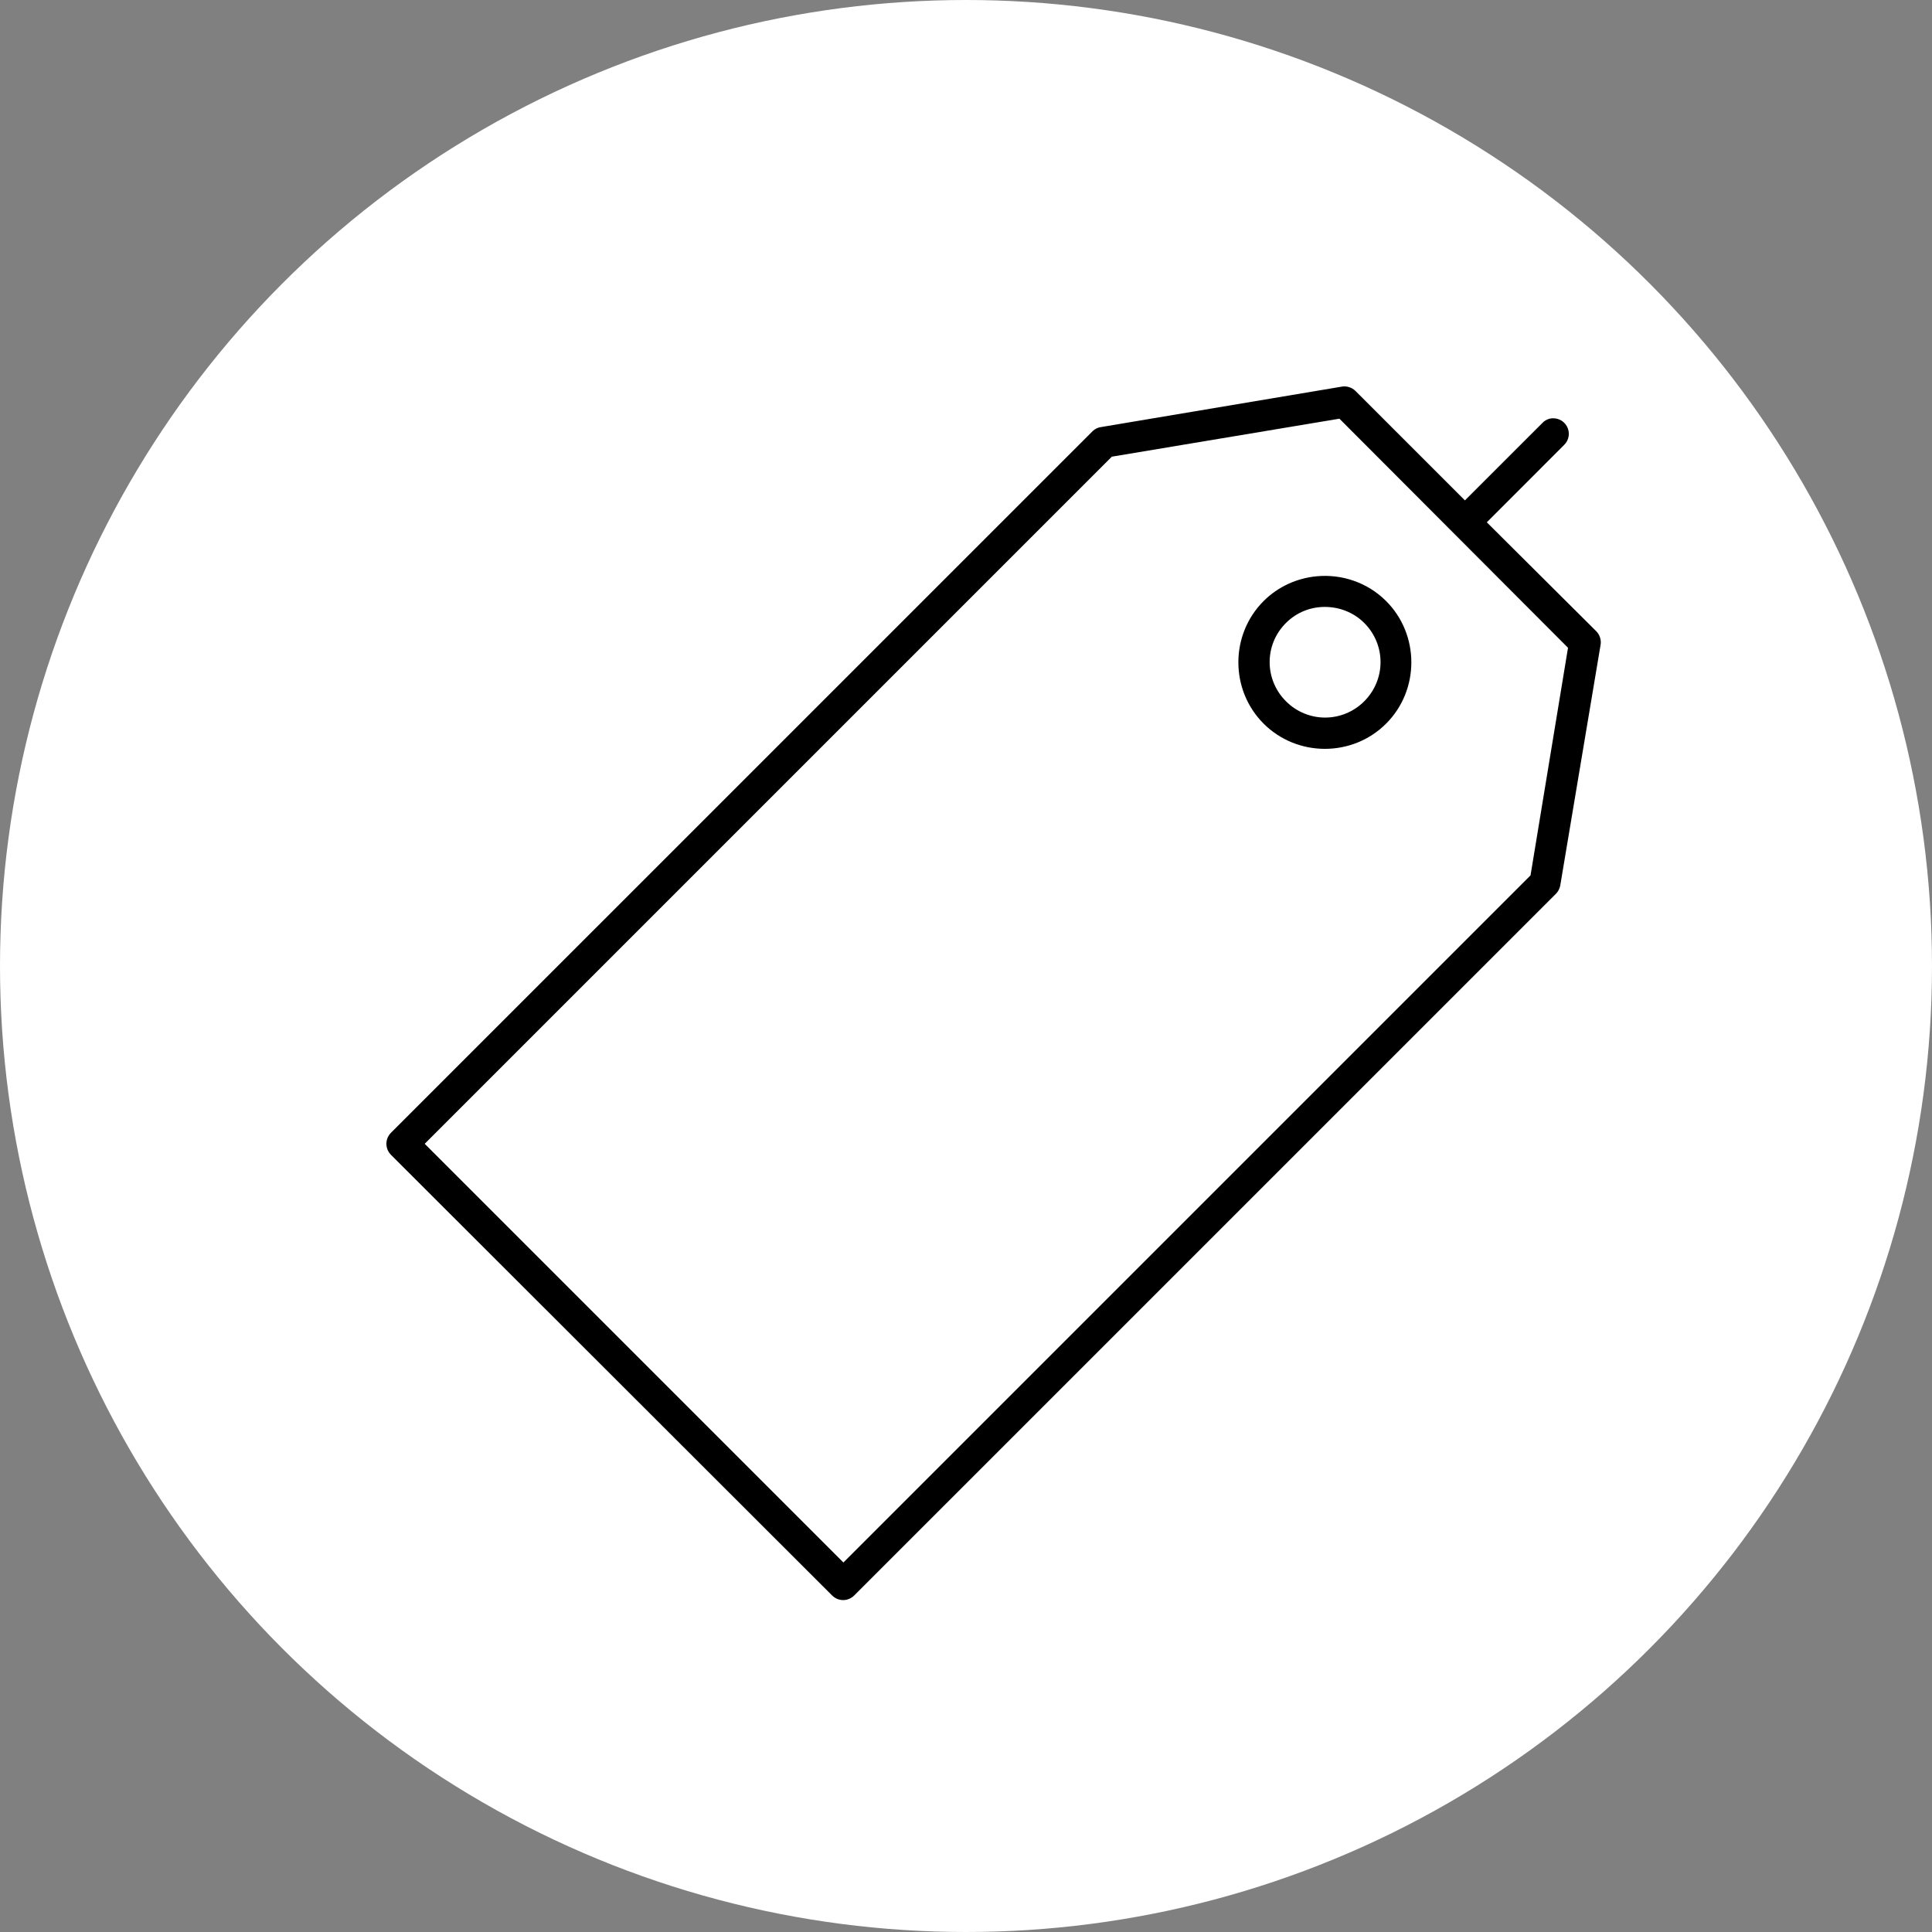 <svg width="35" height="35" viewBox="0 0 35 35" fill="none" xmlns="http://www.w3.org/2000/svg">
<rect x="0" y="0" width="35" height="35" fill="#808080" stroke="none"/>
<circle cx="17.5" cy="17.5" r="17.5" fill="white"/>
<path d="M24.309 7.004L19.957 7.735C19.898 7.741 19.843 7.766 19.799 7.806L7.086 20.518C7.059 20.545 7.037 20.576 7.022 20.611C7.008 20.646 7 20.683 7 20.721C7 20.759 7.008 20.796 7.022 20.831C7.037 20.866 7.059 20.897 7.086 20.924L15.076 28.905C15.129 28.957 15.2 28.987 15.275 28.987C15.349 28.987 15.42 28.957 15.473 28.905L28.186 16.193C28.227 16.152 28.254 16.1 28.265 16.043L28.996 11.682C29.004 11.637 29 11.592 28.986 11.549C28.973 11.506 28.949 11.467 28.917 11.435L26.935 9.462L28.335 8.061C28.38 8.018 28.409 7.961 28.418 7.9C28.427 7.839 28.415 7.776 28.385 7.722C28.355 7.668 28.308 7.625 28.251 7.601C28.195 7.576 28.131 7.571 28.071 7.585C28.02 7.599 27.975 7.626 27.939 7.665L26.538 9.065L24.556 7.083C24.524 7.051 24.485 7.027 24.442 7.014C24.399 7 24.354 6.996 24.309 7.004ZM24.265 7.585L28.406 11.735L27.727 15.858L15.279 28.306L7.694 20.721L20.142 8.273L24.265 7.585ZM23.851 10.44C23.502 10.473 23.157 10.623 22.891 10.889C22.282 11.498 22.282 12.5 22.891 13.109C23.5 13.718 24.502 13.719 25.111 13.109C25.72 12.5 25.72 11.498 25.111 10.889C24.768 10.546 24.3 10.397 23.851 10.44ZM24.001 10.995C24.257 10.995 24.518 11.089 24.715 11.286C25.108 11.679 25.108 12.31 24.715 12.704C24.321 13.098 23.69 13.098 23.296 12.704C22.903 12.31 22.902 11.679 23.296 11.286C23.493 11.089 23.745 10.995 24.001 10.995Z" fill="black"/>
</svg>
